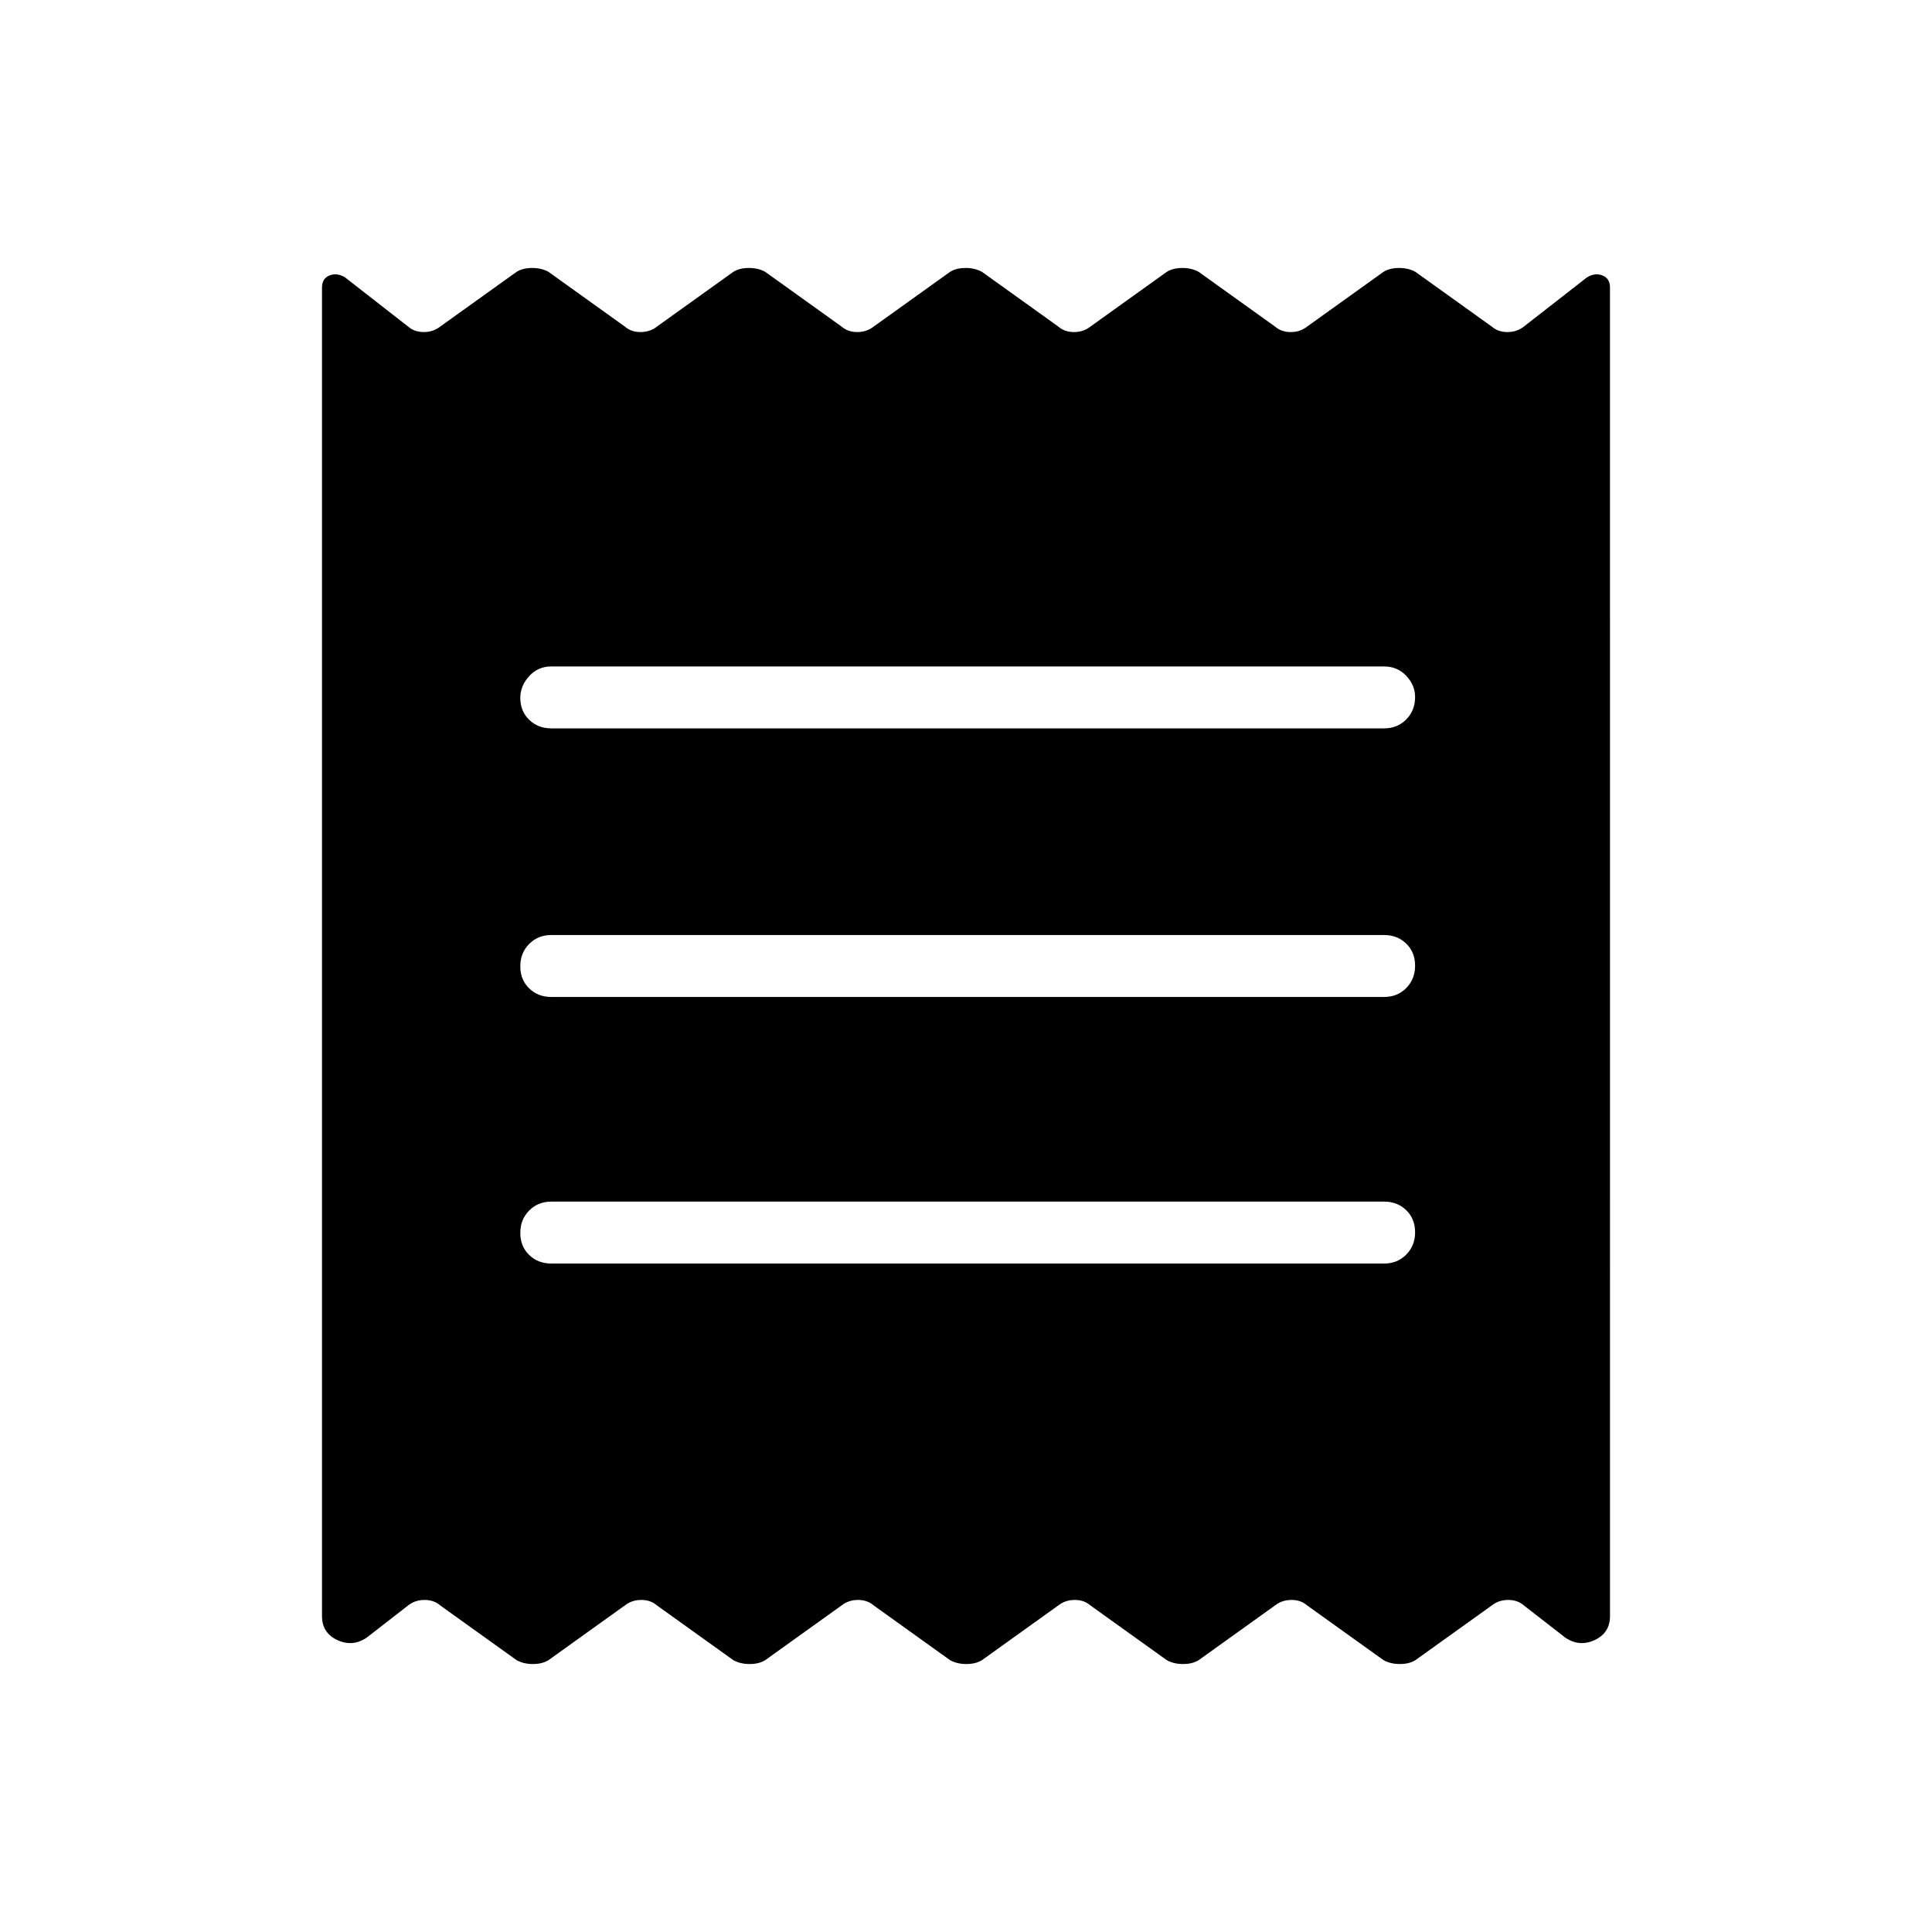 <svg xmlns="http://www.w3.org/2000/svg" width="48" height="48" viewBox="0 -960 960 960"><path d="M160-157v-660.154q0-4.481 3.731-5.971 3.73-1.491 7.73.971l31.385 24.461q3.098 2.693 7.741 2.693 4.644 0 8.105-2.693l38-27.23q3.098-1.923 7.741-1.923 4.644 0 8.105 1.923l38 27.23Q313.636-795 318.28-795q4.643 0 8.105-2.693l38-27.23q3.097-1.923 7.741-1.923 4.643 0 8.105 1.923l38 27.23q3.098 2.693 7.741 2.693t8.105-2.693l38-27.23q3.098-1.923 7.741-1.923 4.644 0 8.105 1.923l38 27.23q3.098 2.693 7.741 2.693 4.644 0 8.105-2.693l38-27.23q3.098-1.923 7.742-1.923 4.643 0 8.104 1.923l38 27.23q3.098 2.693 7.742 2.693 4.643 0 8.105-2.693l38-27.23q3.098-1.923 7.741-1.923t8.105 1.923l38 27.23q3.098 2.693 7.741 2.693 4.644 0 8.105-2.693l31.385-24.461q4-2.462 7.73-.971 3.731 1.49 3.731 5.971V-157q0 8.378-7.577 11.92t-14.577-1.151l-20.692-16.076Q754.056-165 749.413-165q-4.644 0-8.105 2.693l-38 27.23q-3.098 1.923-7.741 1.923-4.644 0-8.105-1.923l-38-27.23Q646.364-165 641.72-165q-4.643 0-8.105 2.693l-38 27.23q-3.097 1.923-7.741 1.923-4.643 0-8.105-1.923l-38-27.23Q538.671-165 534.028-165t-8.105 2.693l-38 27.23q-3.098 1.923-7.741 1.923-4.644 0-8.105-1.923l-38-27.23Q430.979-165 426.336-165q-4.644 0-8.105 2.693l-38 27.23q-3.098 1.923-7.742 1.923-4.643 0-8.104-1.923l-38-27.23Q323.287-165 318.643-165q-4.643 0-8.105 2.693l-38 27.23q-3.098 1.923-7.741 1.923t-8.105-1.923l-38-27.23Q215.594-165 210.951-165q-4.644 0-8.105 2.693l-20.692 16.076q-7 4.693-14.577 1.151T160-157Zm113.923-175.154h413.846q6.596 0 10.991-4.444 4.394-4.445 4.394-11.116 0-6.671-4.394-10.94-4.395-4.269-10.991-4.269H273.923q-6.596 0-10.99 4.445-4.395 4.444-4.395 11.115t4.395 10.94q4.394 4.269 10.99 4.269Zm0-132.461h413.846q6.596 0 10.991-4.445 4.394-4.445 4.394-11.115 0-6.671-4.394-10.94-4.395-4.27-10.991-4.27H273.923q-6.596 0-10.99 4.445-4.395 4.445-4.395 11.115 0 6.671 4.395 10.94 4.394 4.27 10.99 4.27Zm0-133.462h413.846q6.596 0 10.991-4.445 4.394-4.444 4.394-11.115 0-5.902-4.394-10.556-4.395-4.653-10.991-4.653H273.923q-6.596 0-10.99 4.829-4.395 4.829-4.395 10.731 0 6.671 4.395 10.94 4.394 4.269 10.99 4.269Z"/></svg>